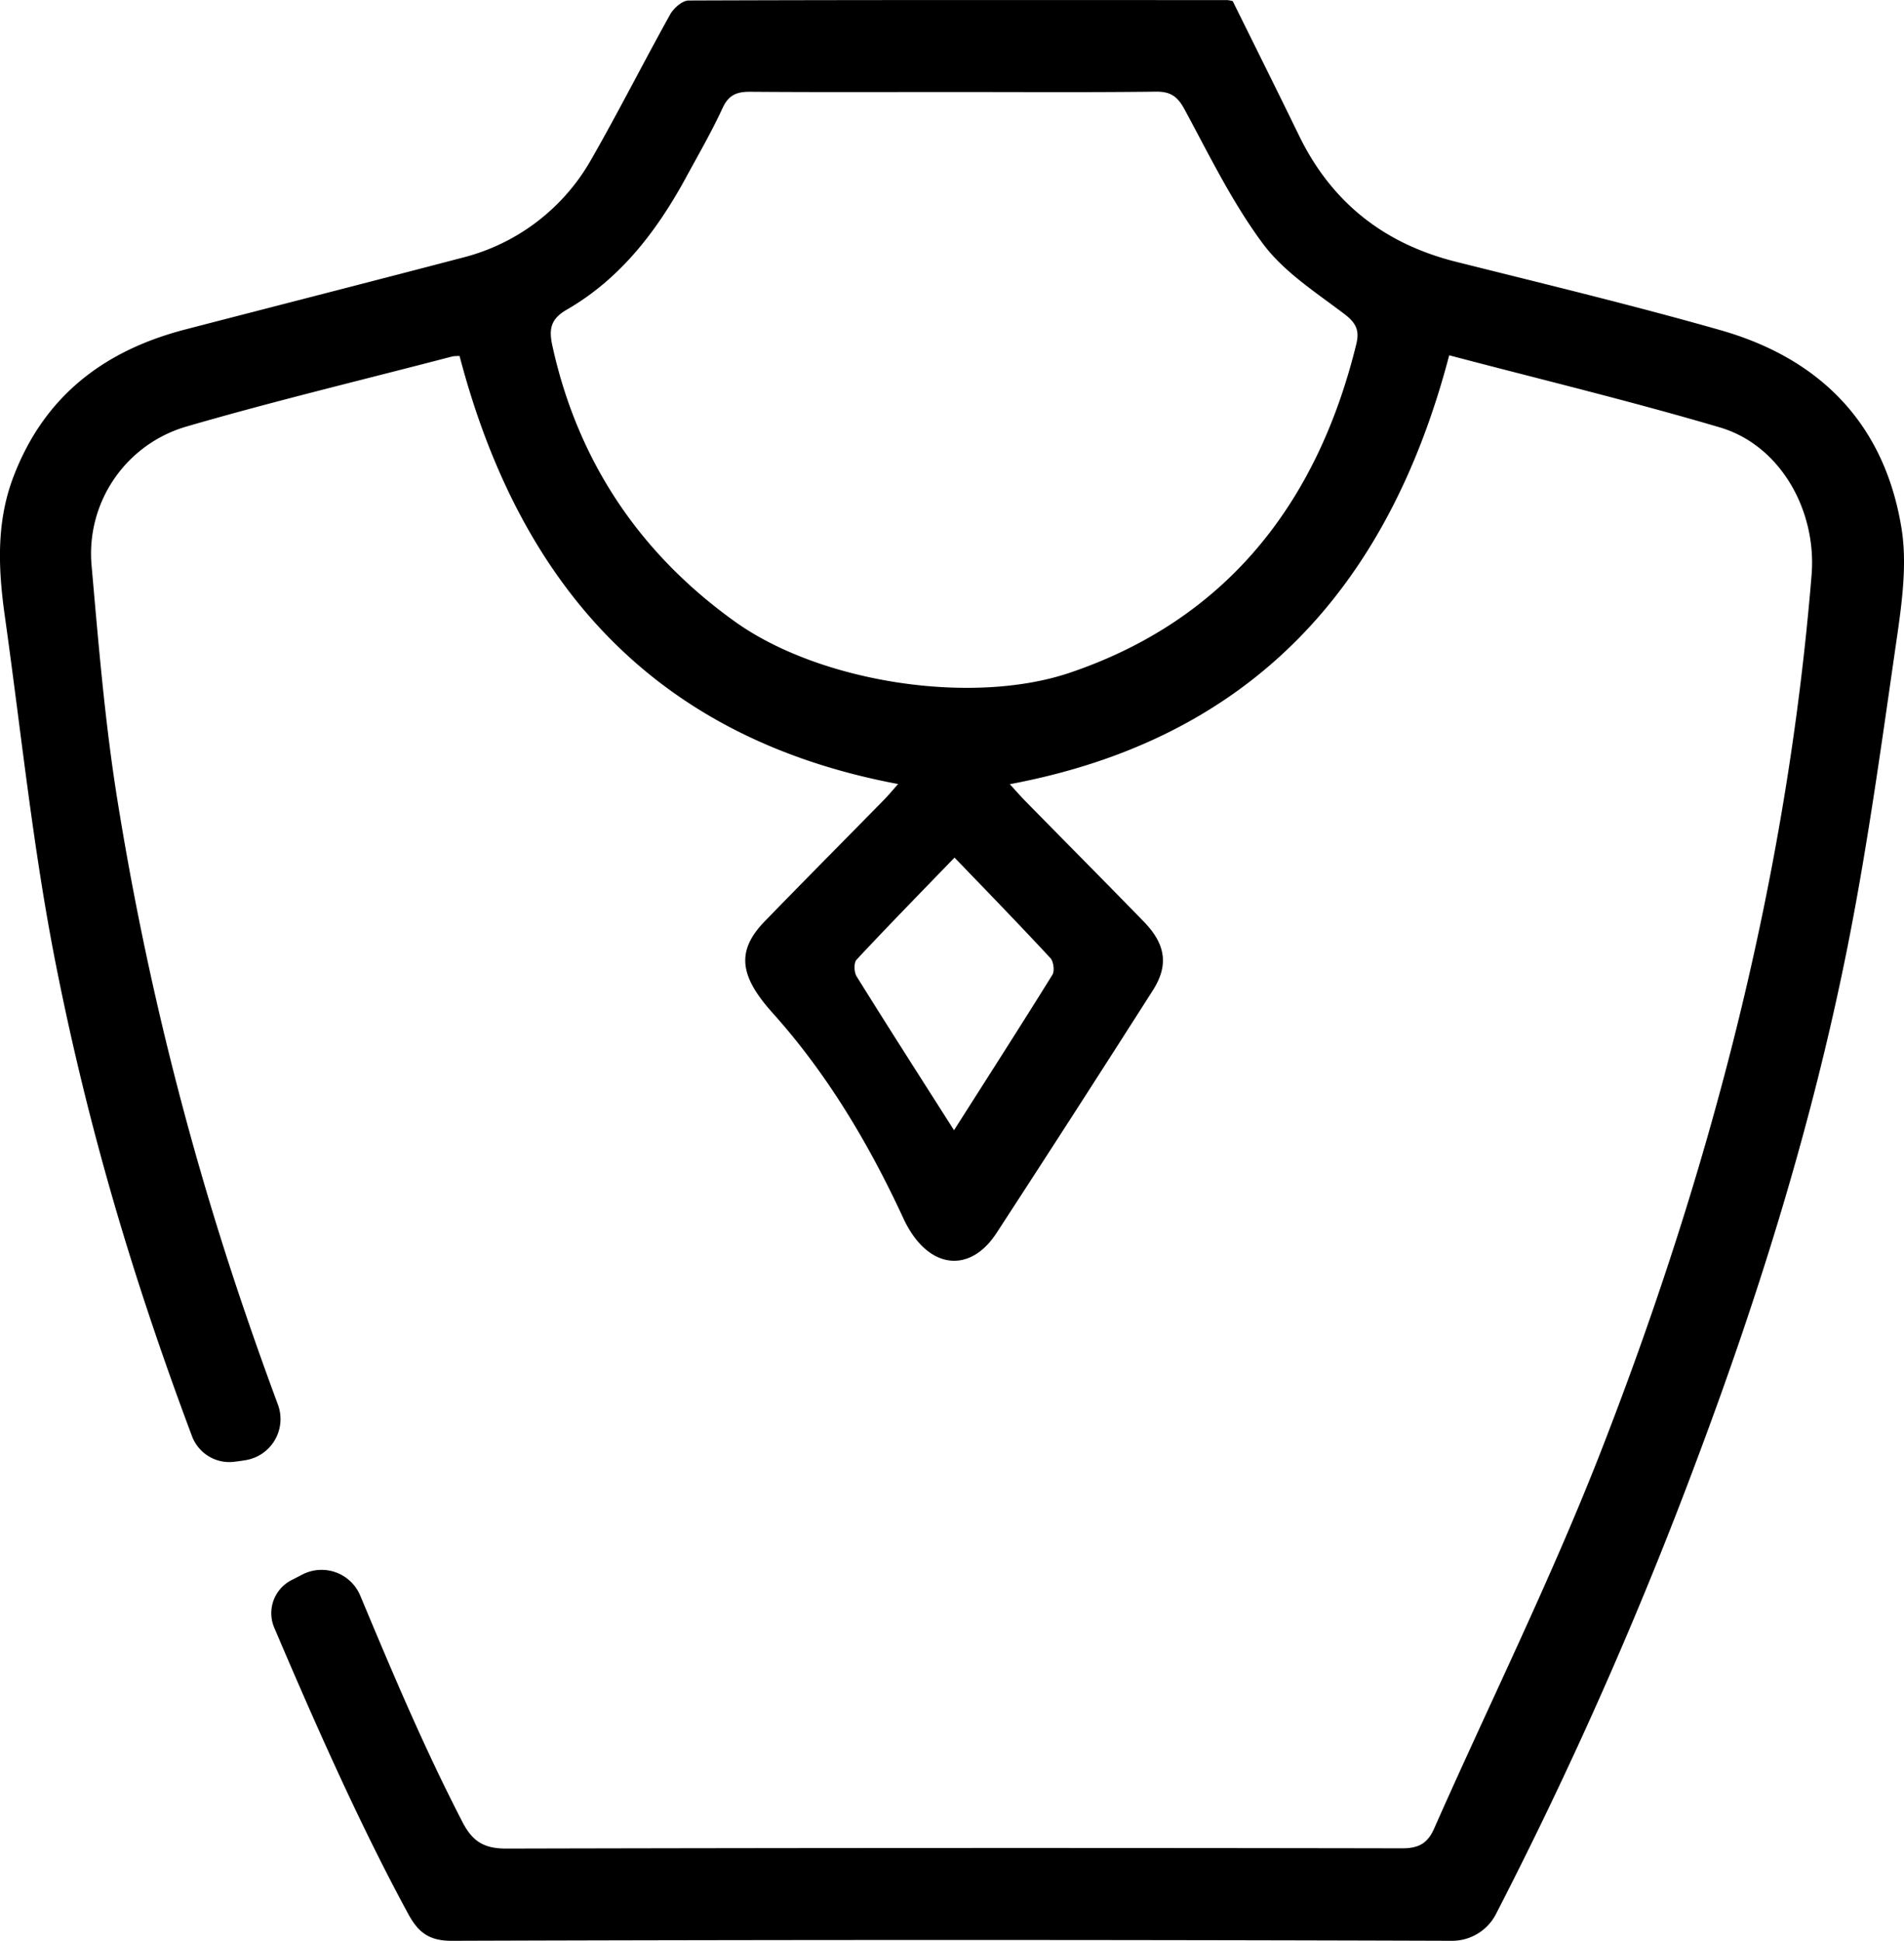 <svg id="Camada_1" data-name="Camada 1" xmlns="http://www.w3.org/2000/svg" viewBox="0 0 649.32 661.72"><path d="M828.47,407.4c-5.82-35.87-28-57.93-61.71-67.54-29.88-8.51-60.1-15.77-90.23-23.33-24.39-6.12-42.41-20.12-53.58-43.14-7.46-15.35-15.09-30.61-22.55-45.72a11.65,11.65,0,0,0-1.83-.36c-61.24,0-122.48-.09-183.72.14-2.12,0-5,2.5-6.23,4.62-9.23,16.57-17.78,33.54-27.23,50a70.08,70.08,0,0,1-42.94,32.87c-31.72,8.32-63.5,16.43-95.25,24.67-27.43,7.11-48,22.48-58.56,50.08-6,15.6-5.25,31.57-3,47.62,5.58,39.63,9.64,79.57,17.4,118.76,11.2,56.49,26.41,107.46,46.43,160.86a13.61,13.61,0,0,0,14.26,8.76c1.42-.17,2.9-.37,4.37-.63a14.19,14.19,0,0,0,10.63-19q-7.51-20.25-14.35-40.8a1058.33,1058.33,0,0,1-40.34-165.19c-4.25-26.45-6.45-53.26-8.81-80a45.12,45.12,0,0,1,32.29-47.34c30-8.72,60.47-16,90.74-23.92a13,13,0,0,1,2.47-.14c20.89,79.64,68,130.62,149.56,145.93-1.6,1.79-3.16,3.68-4.86,5.42-13.53,13.79-27.15,27.5-40.61,41.36-9.85,10.15-8.65,18.67,2.7,31.31,18.6,20.7,32.85,44.68,44.53,69.93,8.06,17.42,22.57,19.23,31.79,5.07Q546.67,606.5,573.12,565c5.45-8.5,4.52-15.67-3-23.44C556.65,527.72,543,514,529.5,500.23c-1.73-1.76-3.34-3.64-5.13-5.58C606,479.37,653.28,428.26,674.22,348.42,705.08,356.56,736,364,766.51,373c20.74,6.12,33.09,28.45,31.29,50.35-8.48,103.68-34.46,203.1-72.07,299.36-17,43.43-37.76,85.32-56.64,128-2.3,5.21-5.41,6.77-11,6.76q-152.75-.27-305.49.09c-7.77,0-11.62-2.62-15-9.27-13.14-25.45-23.84-50.91-34.75-77a14.3,14.3,0,0,0-19.61-7.23L279.46,766l-.12.06a12.66,12.66,0,0,0-5.89,16c13.9,32.66,29.29,67.46,45.76,97.76,3.42,6.3,7.08,9.21,14.92,9.18q170.49-.56,341,0a16.83,16.83,0,0,0,15-9.05,1435.29,1435.29,0,0,0,69.24-156.81c21.06-56.19,38.79-113.52,50.58-172.47,7.14-35.74,12-71.95,17.25-108.06C828.84,431,830.31,418.76,828.47,407.4ZM538.22,553.94c1.07,1.16,1.49,4.4.68,5.7-10.8,17.4-21.87,34.63-33.55,53-11.59-18.22-22.53-35.26-33.22-52.46-.88-1.41-1-4.67,0-5.71,10.68-11.45,21.65-22.64,33.39-34.79C517,531.58,527.72,542.63,538.22,553.94ZM642.56,344.51C629.22,399.1,598,438.59,545,456.6c-33.6,11.42-85.42,3.32-114.28-17.32-32.89-23.52-53.77-55.14-62.32-94-1.26-5.72-.71-9.19,4.89-12.42C391.57,322.32,404,306.08,414,287.7c4.24-7.81,8.7-15.52,12.42-23.58,2.08-4.52,4.91-5.58,9.42-5.55,22.93.18,45.85.08,68.78.08,23.18,0,46.36.16,69.53-.12,5-.06,7.39,1.59,9.79,6,8.43,15.58,16.27,31.75,26.75,45.84,7.19,9.67,18.12,16.63,27.91,24.07C642.47,337.41,643.66,340,642.56,344.51Z" transform="translate(-180 -227.28)"/></svg>